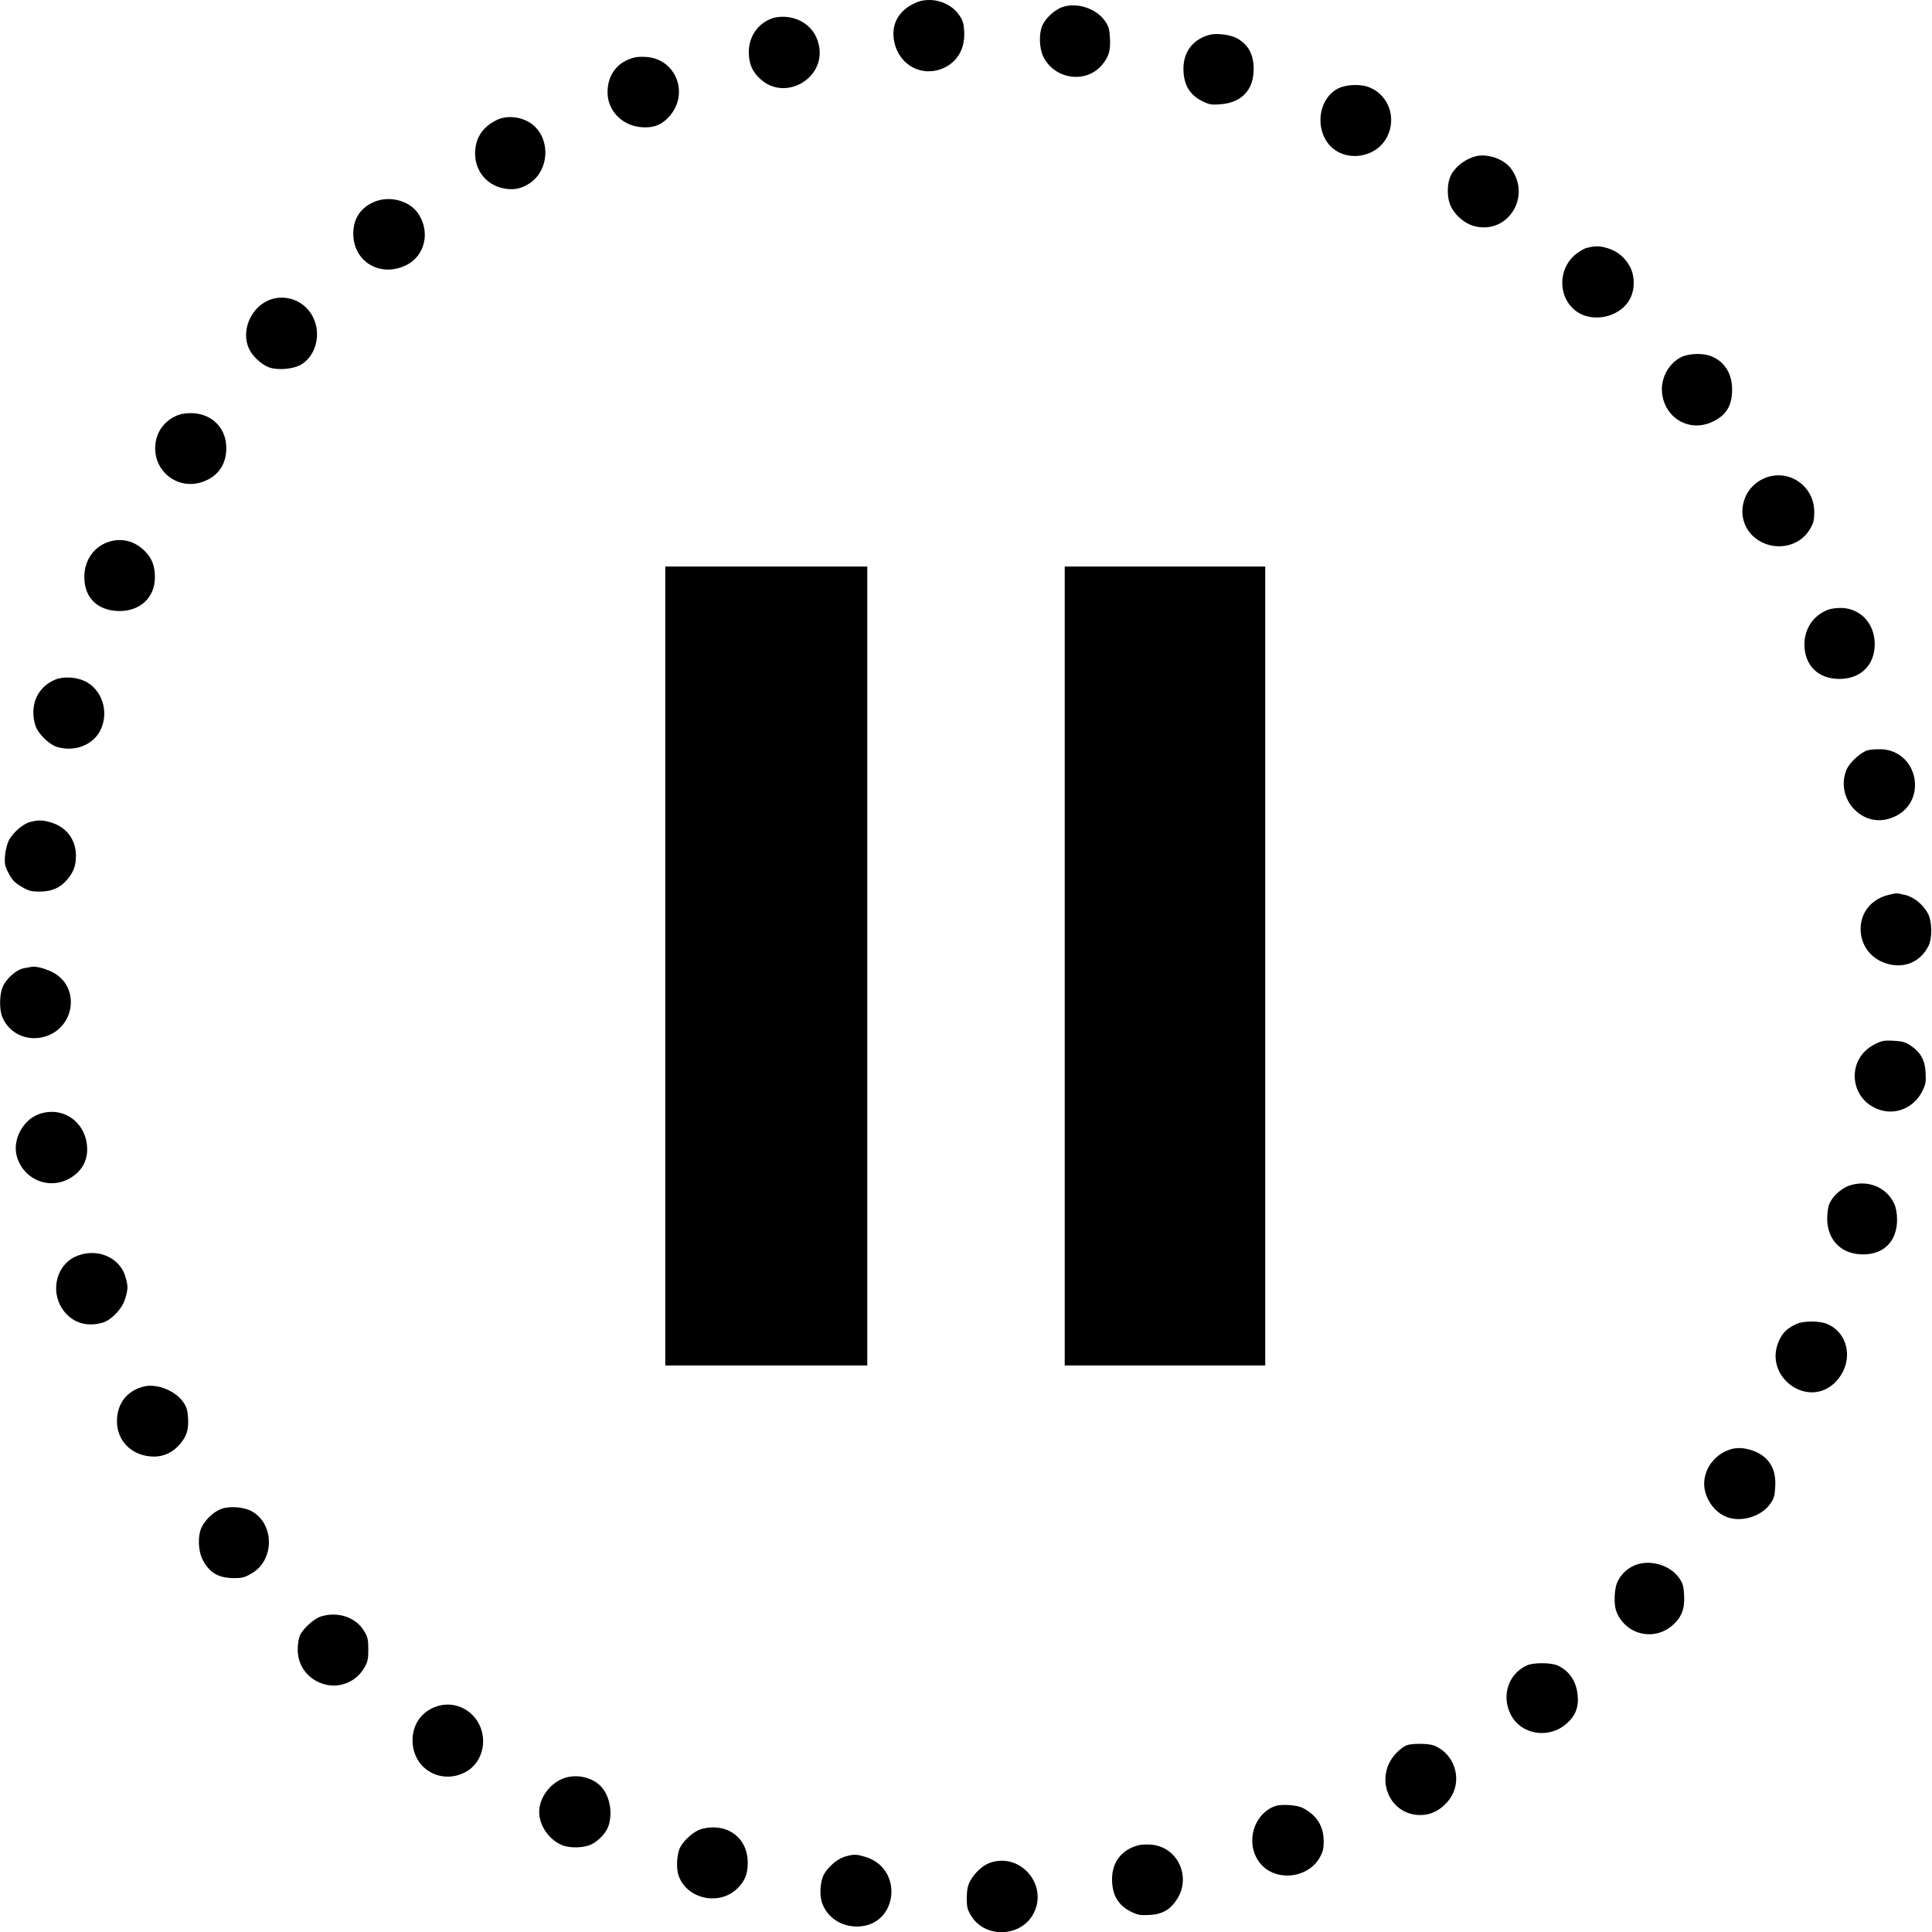<?xml version="1.0" standalone="no"?>
<!DOCTYPE svg PUBLIC "-//W3C//DTD SVG 20010904//EN"
 "http://www.w3.org/TR/2001/REC-SVG-20010904/DTD/svg10.dtd">
<svg version="1.0" xmlns="http://www.w3.org/2000/svg"
 width="1272pt" height="1272pt" viewBox="0 0 1272 1272"
 preserveAspectRatio="xMidYMid meet">
<g transform="translate(0,1272) scale(0.1,-0.1)"
fill="#000000" stroke="none">
<path d="M6010 12693 c-101 -52 -145 -142 -122 -250 33 -156 187 -235 329
-169 90 43 138 130 131 242 -3 50 -10 73 -34 106 -40 59 -118 98 -194 98 -42
0 -70 -7 -110 -27z"/>
<path d="M6999 12675 c-53 -17 -115 -73 -137 -124 -23 -55 -20 -148 7 -204 73
-150 281 -180 386 -55 45 53 57 94 53 174 -3 61 -8 80 -33 116 -57 81 -180
123 -276 93z"/>
<path d="M5070 12594 c-86 -37 -140 -120 -140 -216 0 -78 23 -131 78 -180 163
-147 428 6 384 222 -16 75 -56 128 -121 162 -62 32 -143 37 -201 12z"/>
<path d="M7965 12491 c-116 -30 -180 -120 -173 -242 5 -92 43 -153 118 -192
48 -25 63 -28 120 -24 143 9 224 93 224 232 0 99 -37 165 -116 206 -42 21
-129 32 -173 20z"/>
<path d="M4175 12341 c-111 -29 -175 -113 -175 -229 0 -119 94 -218 219 -229
81 -8 138 14 189 72 131 149 43 376 -152 390 -28 2 -64 1 -81 -4z"/>
<path d="M8811 12138 c-120 -59 -156 -239 -71 -357 97 -134 319 -111 394 41
61 123 8 271 -116 322 -55 24 -154 21 -207 -6z"/>
<path d="M3275 11932 c-98 -46 -147 -121 -147 -223 0 -112 74 -205 182 -228
68 -15 122 -5 178 33 138 93 136 315 -2 400 -62 39 -151 46 -211 18z"/>
<path d="M9715 11691 c-68 -18 -132 -67 -162 -124 -24 -47 -28 -127 -9 -185
23 -69 96 -135 167 -152 220 -53 374 200 235 383 -47 61 -155 98 -231 78z"/>
<path d="M2477 11396 c-98 -36 -152 -111 -151 -216 1 -184 178 -289 348 -206
127 62 162 225 75 346 -56 77 -175 110 -272 76z"/>
<path d="M10448 11088 c-21 -5 -57 -27 -82 -49 -103 -91 -108 -258 -9 -351
106 -101 306 -66 375 65 34 64 32 157 -5 219 -34 58 -81 95 -143 114 -53 16
-83 16 -136 2z"/>
<path d="M1764 10741 c-117 -53 -177 -203 -125 -316 22 -50 86 -109 136 -125
61 -20 165 -9 213 23 119 78 134 266 29 370 -66 67 -169 86 -253 48z"/>
<path d="M11074 10371 c-86 -39 -143 -142 -131 -241 20 -164 179 -256 327
-189 94 42 134 107 134 214 0 104 -48 183 -136 219 -51 22 -143 20 -194 -3z"/>
<path d="M1153 9979 c-92 -45 -140 -134 -130 -237 15 -145 157 -240 297 -199
110 33 170 113 170 228 0 133 -98 229 -234 229 -42 0 -74 -7 -103 -21z"/>
<path d="M11603 9565 c-142 -71 -176 -259 -67 -369 113 -112 303 -92 381 41
23 40 28 59 28 113 -1 180 -183 294 -342 215z"/>
<path d="M727 9156 c-105 -29 -172 -121 -172 -236 1 -137 88 -221 230 -223
139 -1 235 90 235 223 0 72 -19 123 -63 168 -63 66 -146 91 -230 68z"/>
<path d="M4380 6360 l0 -2630 665 0 665 0 0 2630 0 2630 -665 0 -665 0 0
-2630z"/>
<path d="M7010 6360 l0 -2630 660 0 660 0 0 2630 0 2630 -660 0 -660 0 0
-2630z"/>
<path d="M12037 8706 c-97 -36 -157 -124 -157 -230 1 -138 91 -226 230 -226
140 0 232 90 233 227 1 132 -88 233 -211 240 -32 2 -73 -3 -95 -11z"/>
<path d="M362 8245 c-118 -51 -168 -169 -130 -299 16 -54 90 -128 144 -144
115 -34 235 12 284 108 61 121 13 272 -103 326 -60 28 -143 31 -195 9z"/>
<path d="M12295 7780 c-45 -14 -115 -78 -136 -124 -40 -88 -19 -197 51 -266
72 -73 171 -90 265 -46 219 102 153 433 -89 443 -33 1 -75 -2 -91 -7z"/>
<path d="M198 7308 c-48 -13 -113 -70 -140 -121 -11 -23 -23 -69 -25 -102 -4
-52 -1 -67 24 -115 22 -43 41 -62 83 -87 47 -28 63 -33 120 -33 80 0 133 23
179 75 45 52 61 93 61 162 0 105 -63 188 -164 218 -56 17 -84 17 -138 3z"/>
<path d="M12437 6829 c-115 -27 -187 -115 -187 -226 1 -109 68 -197 175 -228
113 -33 217 11 271 115 27 52 25 163 -3 216 -32 60 -95 111 -155 123 -55 12
-49 12 -101 0z"/>
<path d="M205 6354 c-5 -1 -27 -5 -48 -9 -47 -8 -113 -65 -138 -120 -23 -50
-25 -152 -3 -203 42 -100 149 -155 259 -132 220 46 263 339 63 433 -50 24
-110 38 -133 31z"/>
<path d="M12342 5844 c-196 -99 -165 -379 48 -435 103 -27 212 23 263 121 25
48 28 63 25 126 -4 84 -33 137 -100 181 -33 22 -55 28 -112 31 -61 3 -78 0
-124 -24z"/>
<path d="M255 5384 c-105 -38 -173 -168 -145 -275 43 -157 219 -228 356 -143
71 43 108 108 108 187 -1 175 -158 290 -319 231z"/>
<path d="M12172 4913 c-50 -18 -108 -71 -128 -119 -8 -18 -14 -62 -14 -98 0
-133 85 -226 215 -234 149 -10 245 79 245 228 0 42 -7 79 -19 105 -51 111
-178 161 -299 118z"/>
<path d="M489 4443 c-129 -66 -160 -248 -61 -364 61 -71 148 -95 245 -68 59
16 132 92 151 158 20 67 20 84 1 147 -39 133 -202 194 -336 127z"/>
<path d="M11832 4005 c-60 -26 -94 -57 -118 -109 -113 -243 201 -464 378 -267
114 126 81 315 -64 375 -47 20 -152 20 -196 1z"/>
<path d="M945 3591 c-110 -28 -175 -113 -175 -228 0 -135 104 -233 246 -233
65 1 122 28 167 80 47 55 60 97 55 176 -3 50 -10 72 -33 105 -54 75 -175 122
-260 100z"/>
<path d="M11405 3181 c-107 -27 -185 -124 -185 -230 0 -84 55 -173 131 -211
95 -49 241 -11 304 79 25 35 30 54 33 115 5 84 -19 148 -72 193 -56 47 -147
70 -211 54z"/>
<path d="M1455 2785 c-48 -19 -100 -67 -126 -117 -28 -55 -26 -155 5 -216 44
-87 104 -122 209 -122 53 0 71 5 117 33 148 88 147 323 -1 406 -52 30 -148 37
-204 16z"/>
<path d="M10755 2411 c-49 -23 -89 -64 -109 -113 -18 -43 -21 -143 -5 -185 57
-153 244 -202 368 -96 61 52 84 109 79 198 -3 62 -8 80 -33 116 -63 89 -201
126 -300 80z"/>
<path d="M2112 2077 c-43 -13 -115 -78 -136 -121 -9 -20 -16 -59 -16 -96 0
-112 72 -203 183 -231 98 -24 202 20 254 108 24 41 28 59 28 124 0 67 -4 81
-30 124 -55 89 -174 127 -283 92z"/>
<path d="M10055 1756 c-124 -54 -173 -202 -107 -327 68 -131 250 -160 366 -57
58 50 81 108 73 186 -8 91 -53 159 -130 196 -42 20 -159 21 -202 2z"/>
<path d="M2895 1491 c-110 -27 -180 -117 -179 -231 1 -182 182 -292 345 -209
109 55 152 199 94 316 -49 98 -157 149 -260 124z"/>
<path d="M9260 1229 c-14 -6 -40 -24 -58 -42 -161 -153 -66 -417 150 -417 67
0 127 29 177 86 106 120 62 309 -86 371 -37 15 -146 16 -183 2z"/>
<path d="M3720 1015 c-96 -31 -170 -129 -170 -225 0 -89 64 -182 150 -218 52
-22 148 -19 196 6 52 27 100 81 113 129 25 88 3 192 -52 251 -55 59 -156 83
-237 57z"/>
<path d="M8395 829 c-143 -53 -197 -241 -105 -368 94 -130 314 -115 397 26 23
40 28 59 28 113 -1 98 -46 169 -138 217 -39 20 -142 26 -182 12z"/>
<path d="M4618 678 c-47 -13 -113 -70 -140 -121 -23 -47 -28 -142 -8 -192 58
-150 267 -193 384 -79 50 49 69 95 69 169 1 166 -137 268 -305 223z"/>
<path d="M7495 571 c-116 -30 -180 -120 -173 -242 5 -91 42 -152 118 -192 49
-25 63 -28 126 -25 86 4 140 35 184 105 95 149 1 346 -172 358 -29 2 -66 1
-83 -4z"/>
<path d="M5559 495 c-49 -16 -109 -68 -135 -117 -25 -48 -30 -140 -10 -191 35
-92 122 -150 226 -151 270 -2 317 381 56 459 -60 18 -77 18 -137 0z"/>
<path d="M6516 455 c-47 -17 -100 -66 -129 -120 -16 -30 -21 -58 -22 -111 0
-61 4 -77 30 -119 89 -144 315 -141 403 5 113 189 -75 419 -282 345z"/>
</g>
</svg>
